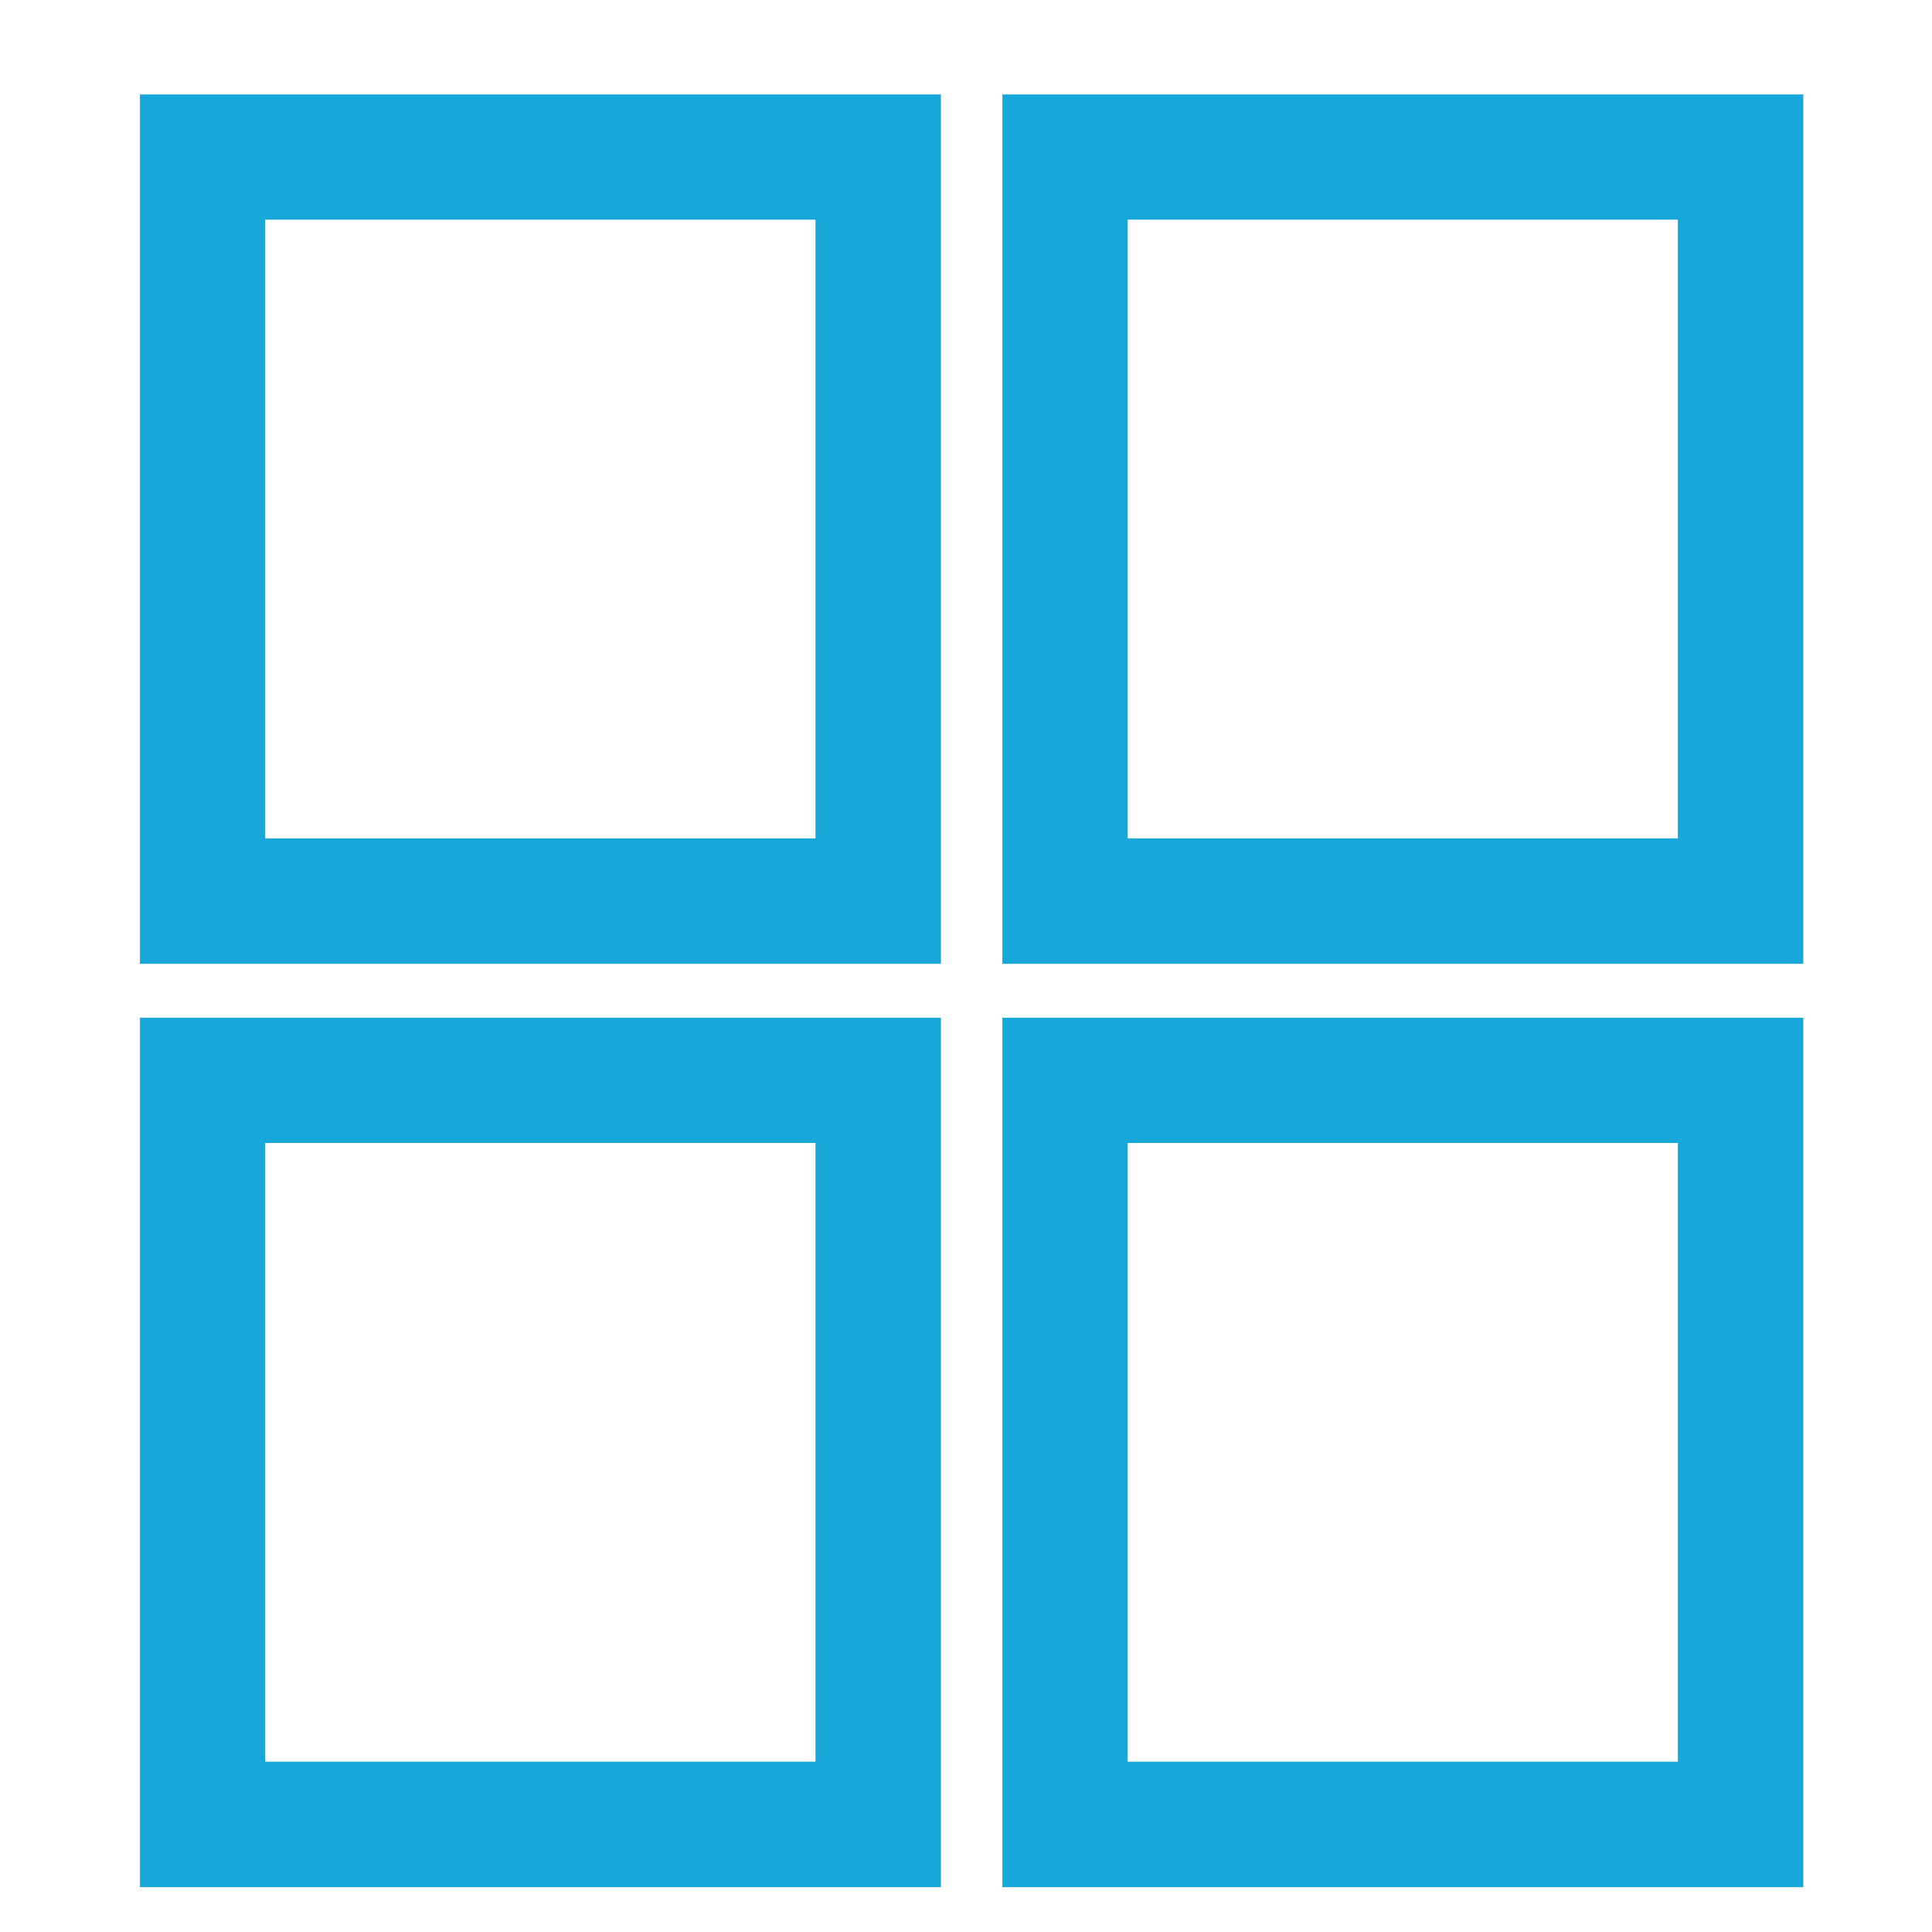 <svg xmlns="http://www.w3.org/2000/svg" xmlns:xlink="http://www.w3.org/1999/xlink" width="400" zoomAndPan="magnify" viewBox="0 0 300 300" height="400" preserveAspectRatio="xMidYMid meet" version="1.2"><defs><clipPath id="2836c3be1f"><path d="M 21.734 14.664 L 146.105 14.664 L 146.105 149.664 L 21.734 149.664 Z M 21.734 14.664 "/></clipPath><clipPath id="9d80d8c425"><path d="M 155.648 14.664 L 280.016 14.664 L 280.016 149.664 L 155.648 149.664 Z M 155.648 14.664 "/></clipPath><clipPath id="9f483930f3"><path d="M 21.734 158.035 L 146.105 158.035 L 146.105 293.035 L 21.734 293.035 Z M 21.734 158.035 "/></clipPath><clipPath id="4c6ae22b03"><path d="M 155.648 158.035 L 280.016 158.035 L 280.016 293.035 L 155.648 293.035 Z M 155.648 158.035 "/></clipPath></defs><g id="01dad3a1f9"><g clip-rule="nonzero" clip-path="url(#2836c3be1f)"><path style="fill:none;stroke-width:52;stroke-linecap:butt;stroke-linejoin:miter;stroke:#18a7d9;stroke-opacity:1;stroke-miterlimit:4;" d="M -0.001 0.002 L 166.231 0.002 L 166.231 180.44 L -0.001 180.44 Z M -0.001 0.002 " transform="matrix(0.748,0,0,0.748,21.735,14.662)"/></g><g clip-rule="nonzero" clip-path="url(#9d80d8c425)"><path style="fill:none;stroke-width:52;stroke-linecap:butt;stroke-linejoin:miter;stroke:#18a7d9;stroke-opacity:1;stroke-miterlimit:4;" d="M 0.002 0.002 L 166.228 0.002 L 166.228 180.44 L 0.002 180.44 Z M 0.002 0.002 " transform="matrix(0.748,0,0,0.748,155.647,14.662)"/></g><g clip-rule="nonzero" clip-path="url(#9f483930f3)"><path style="fill:none;stroke-width:52;stroke-linecap:butt;stroke-linejoin:miter;stroke:#18a7d9;stroke-opacity:1;stroke-miterlimit:4;" d="M -0.001 -0.001 L 166.231 -0.001 L 166.231 180.437 L -0.001 180.437 Z M -0.001 -0.001 " transform="matrix(0.748,0,0,0.748,21.735,158.036)"/></g><g clip-rule="nonzero" clip-path="url(#4c6ae22b03)"><path style="fill:none;stroke-width:52;stroke-linecap:butt;stroke-linejoin:miter;stroke:#18a7d9;stroke-opacity:1;stroke-miterlimit:4;" d="M 0.002 -0.001 L 166.228 -0.001 L 166.228 180.437 L 0.002 180.437 Z M 0.002 -0.001 " transform="matrix(0.748,0,0,0.748,155.647,158.036)"/></g></g></svg>